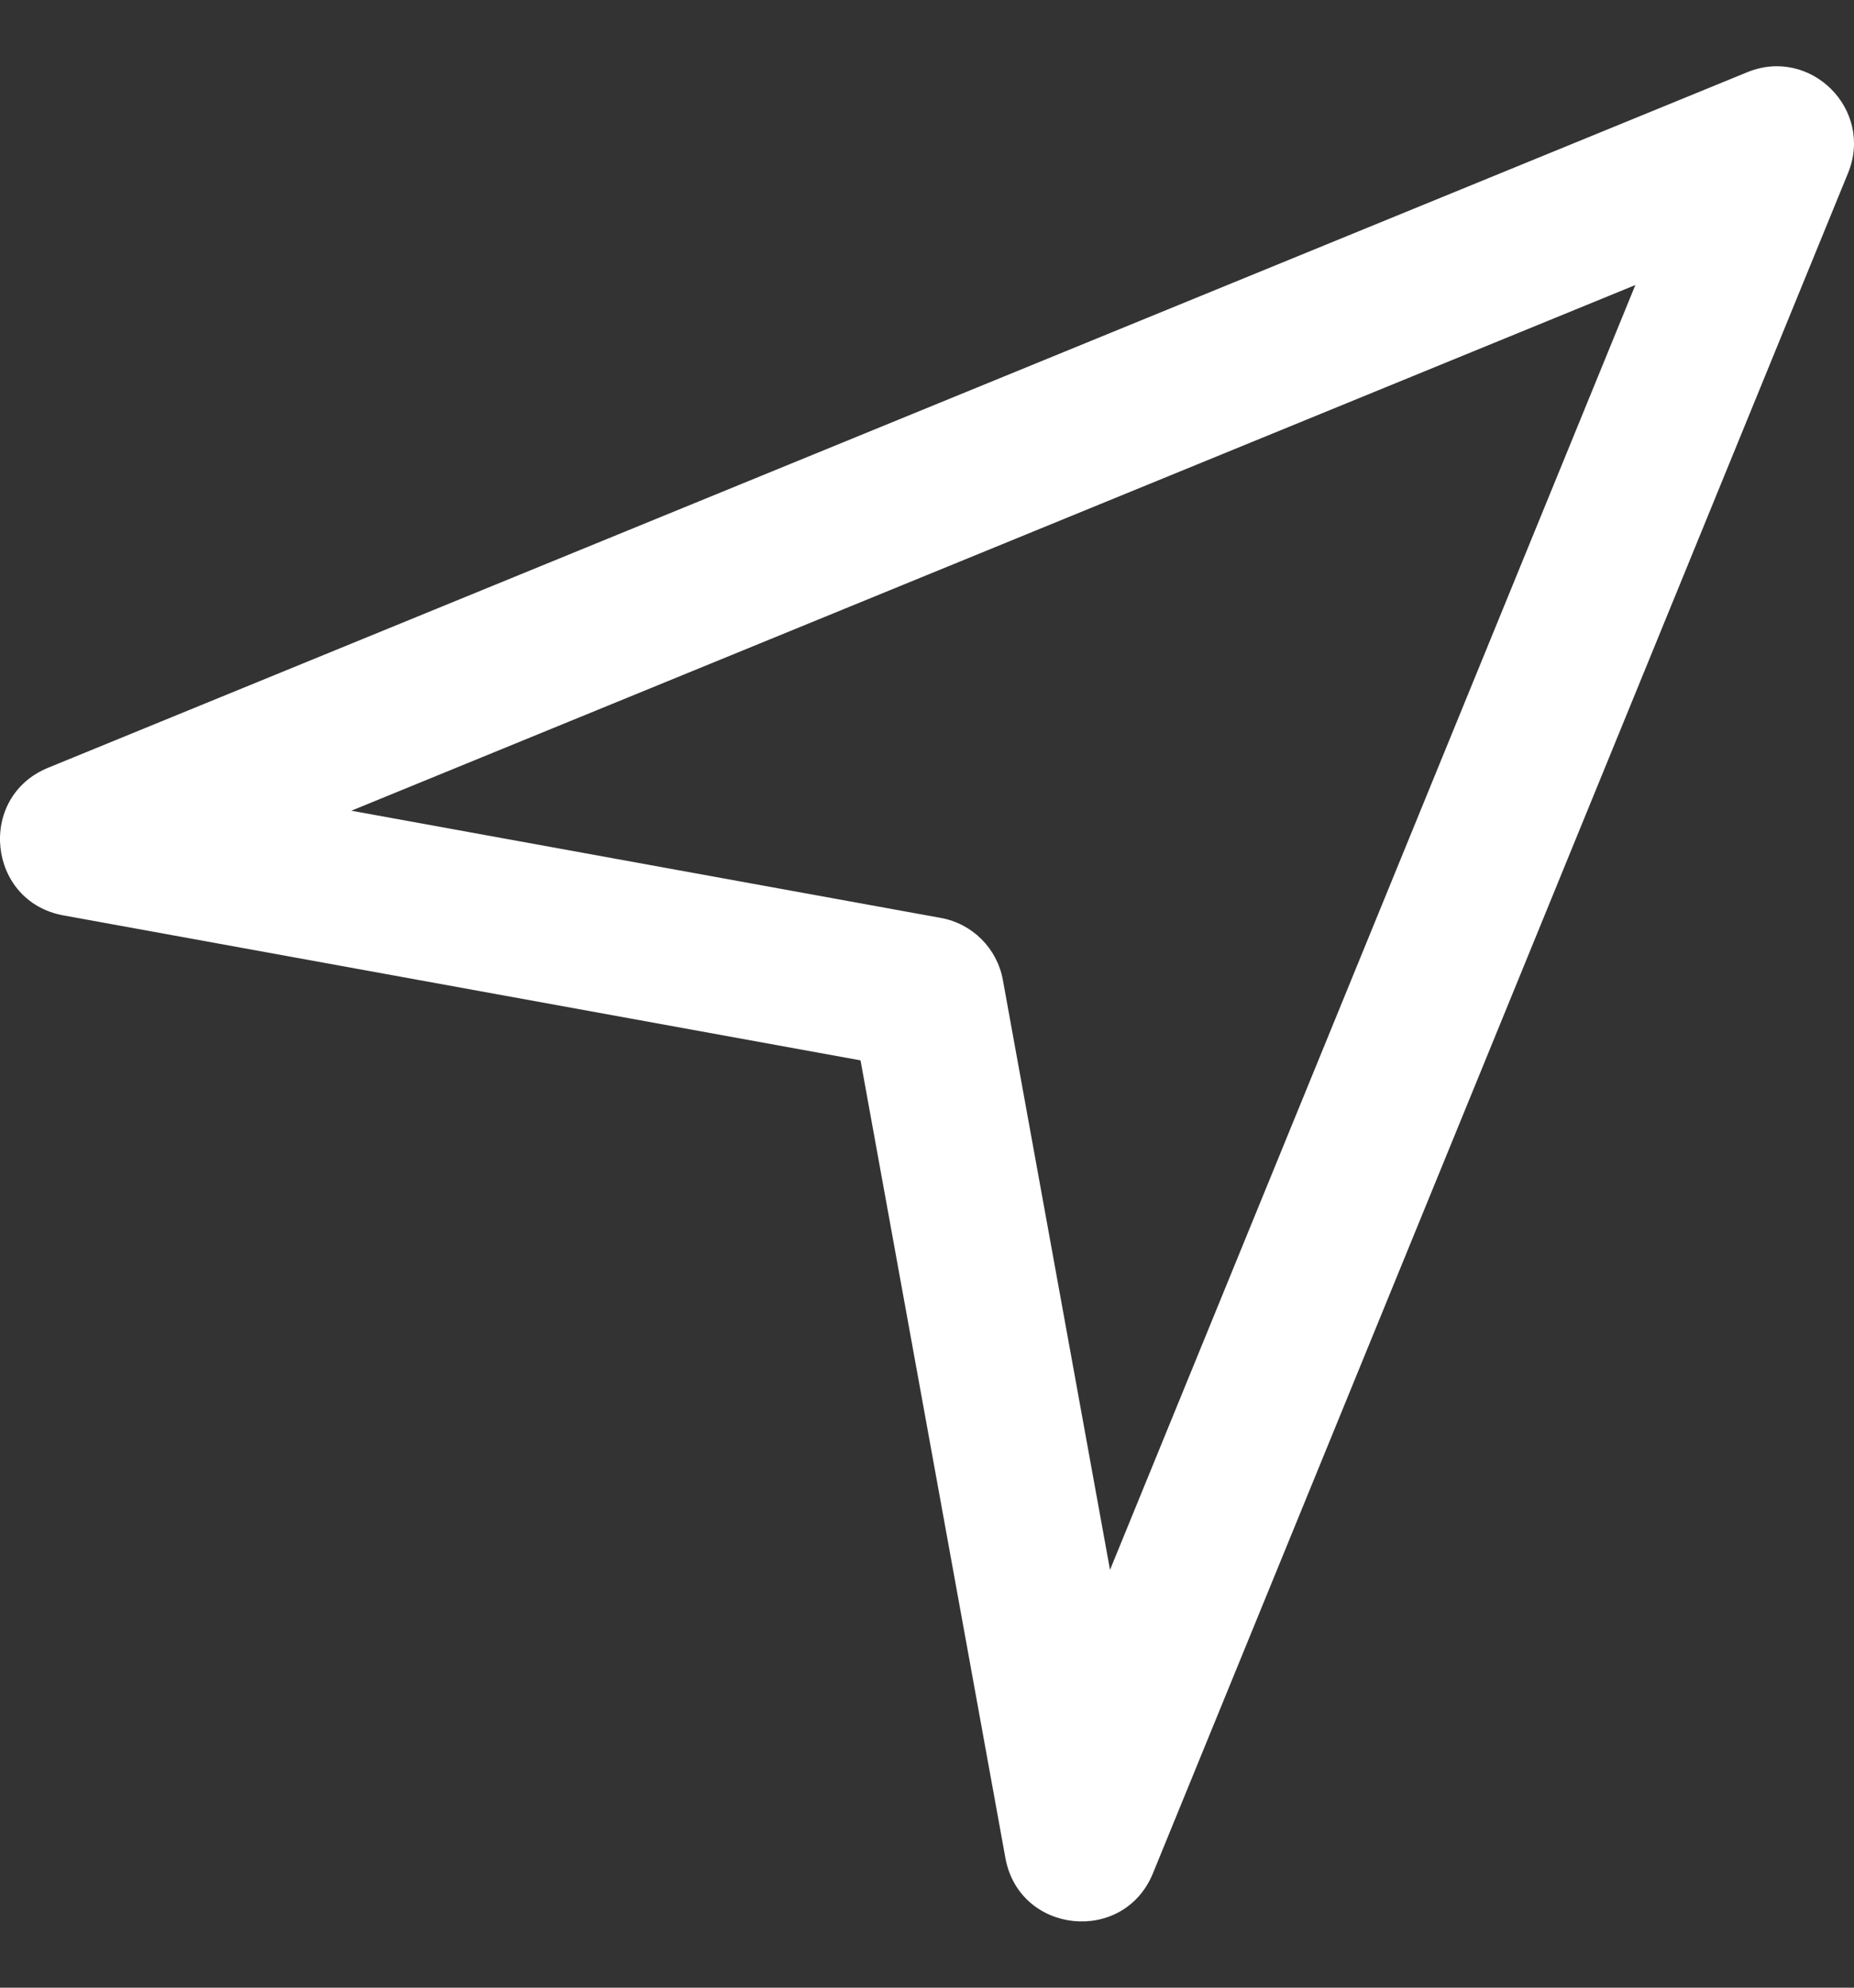 <svg width="14" height="15" viewBox="0 0 14 15" fill="none" xmlns="http://www.w3.org/2000/svg">
<rect x="0" y="0" width="14" height="15" fill="#333333" stroke="none"/>
<path d="M13.194 0.545L0.363 5.794C-0.177 6.015 -0.095 6.804 0.479 6.908L6.498 8.002L7.592 14.021C7.696 14.595 8.485 14.677 8.706 14.137L13.955 1.306C14.151 0.827 13.673 0.349 13.194 0.545ZM8.382 11.847L7.573 7.396C7.53 7.157 7.343 6.97 7.104 6.927L2.653 6.118L12.349 2.151L8.382 11.847Z" fill="white"/>
</svg>
